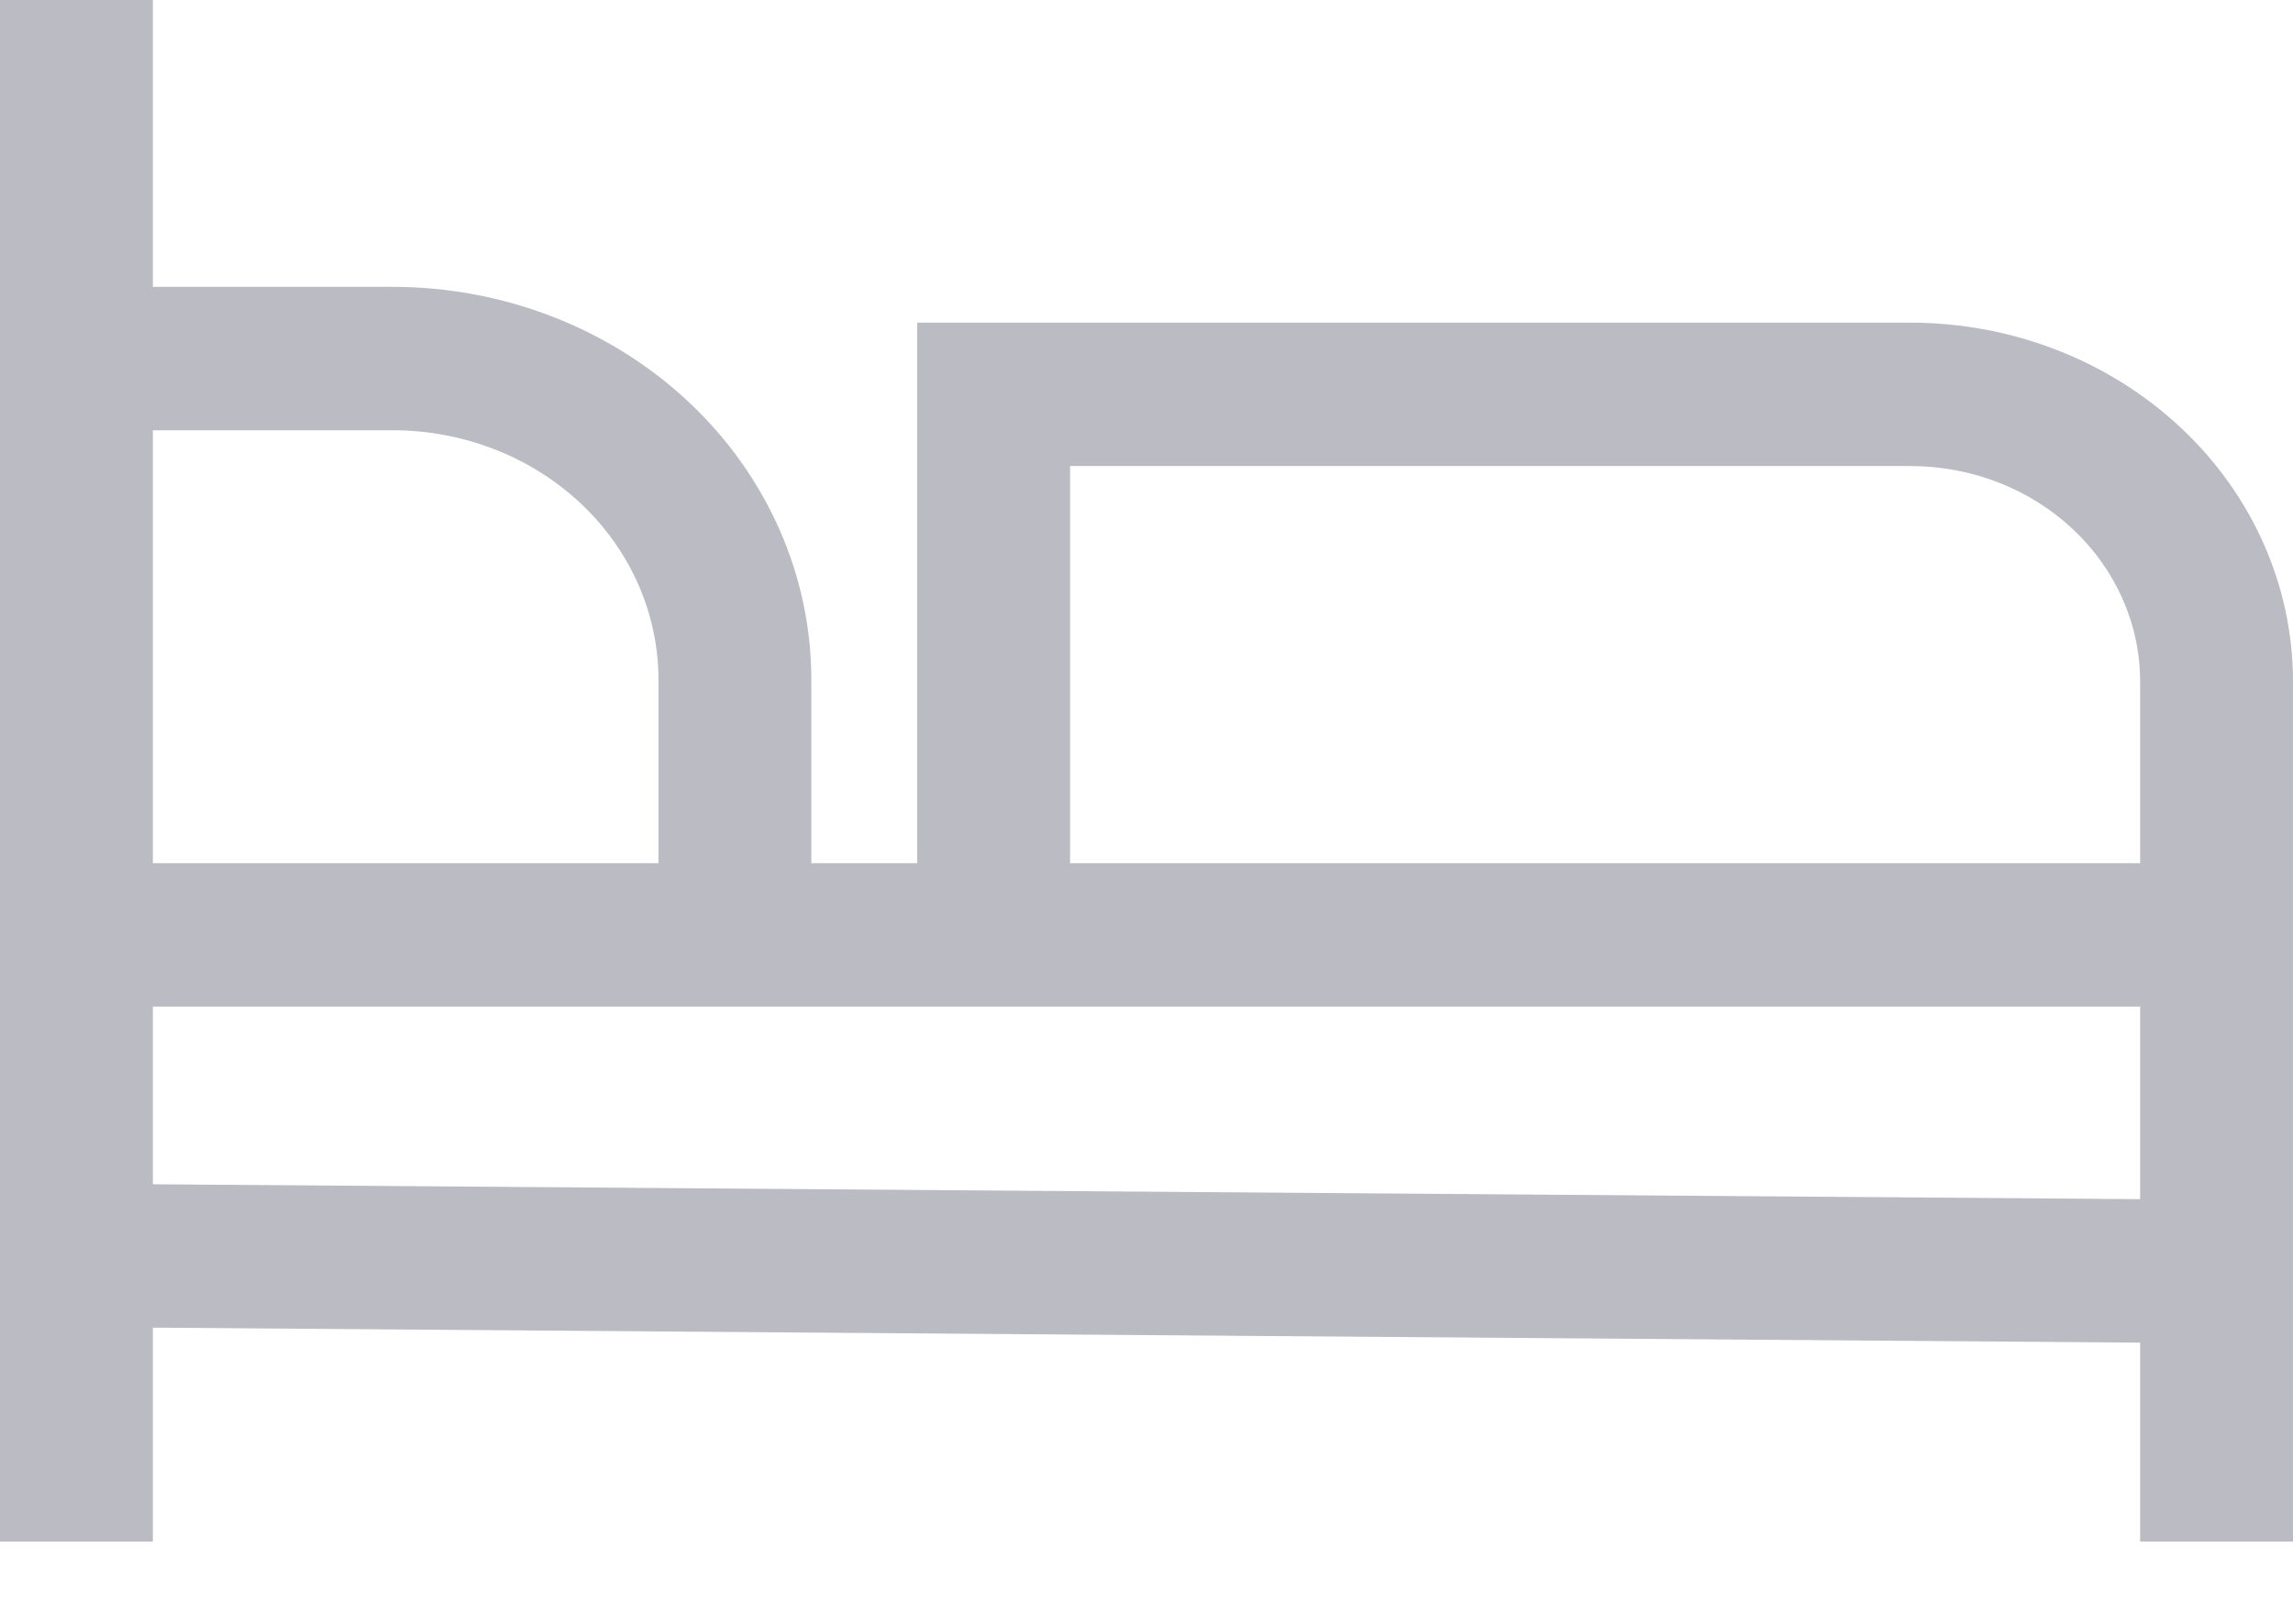 <svg width="24" height="17" viewBox="0 0 24 17" fill="none" xmlns="http://www.w3.org/2000/svg">
<path d="M20 3.378H9.6V9.037H8.492V7.113C8.491 6.024 8.029 4.979 7.208 4.208C6.386 3.437 5.273 3.004 4.111 3.003H1.6V0H0V16.139H1.6V13.899L22.4 14.056V16.139H24V7.131C23.999 6.136 23.577 5.182 22.827 4.479C22.077 3.775 21.061 3.379 20 3.378ZM1.6 4.504H4.111C4.849 4.505 5.556 4.78 6.077 5.269C6.598 5.758 6.891 6.422 6.892 7.113V9.037H1.6V4.504ZM22.4 12.554L1.6 12.398V10.538H22.4V12.554ZM22.4 9.037H11.2V4.879H20C20.636 4.88 21.246 5.117 21.696 5.54C22.146 5.962 22.399 6.534 22.4 7.131V9.037Z" fill="#BABBC3"/>
</svg>
